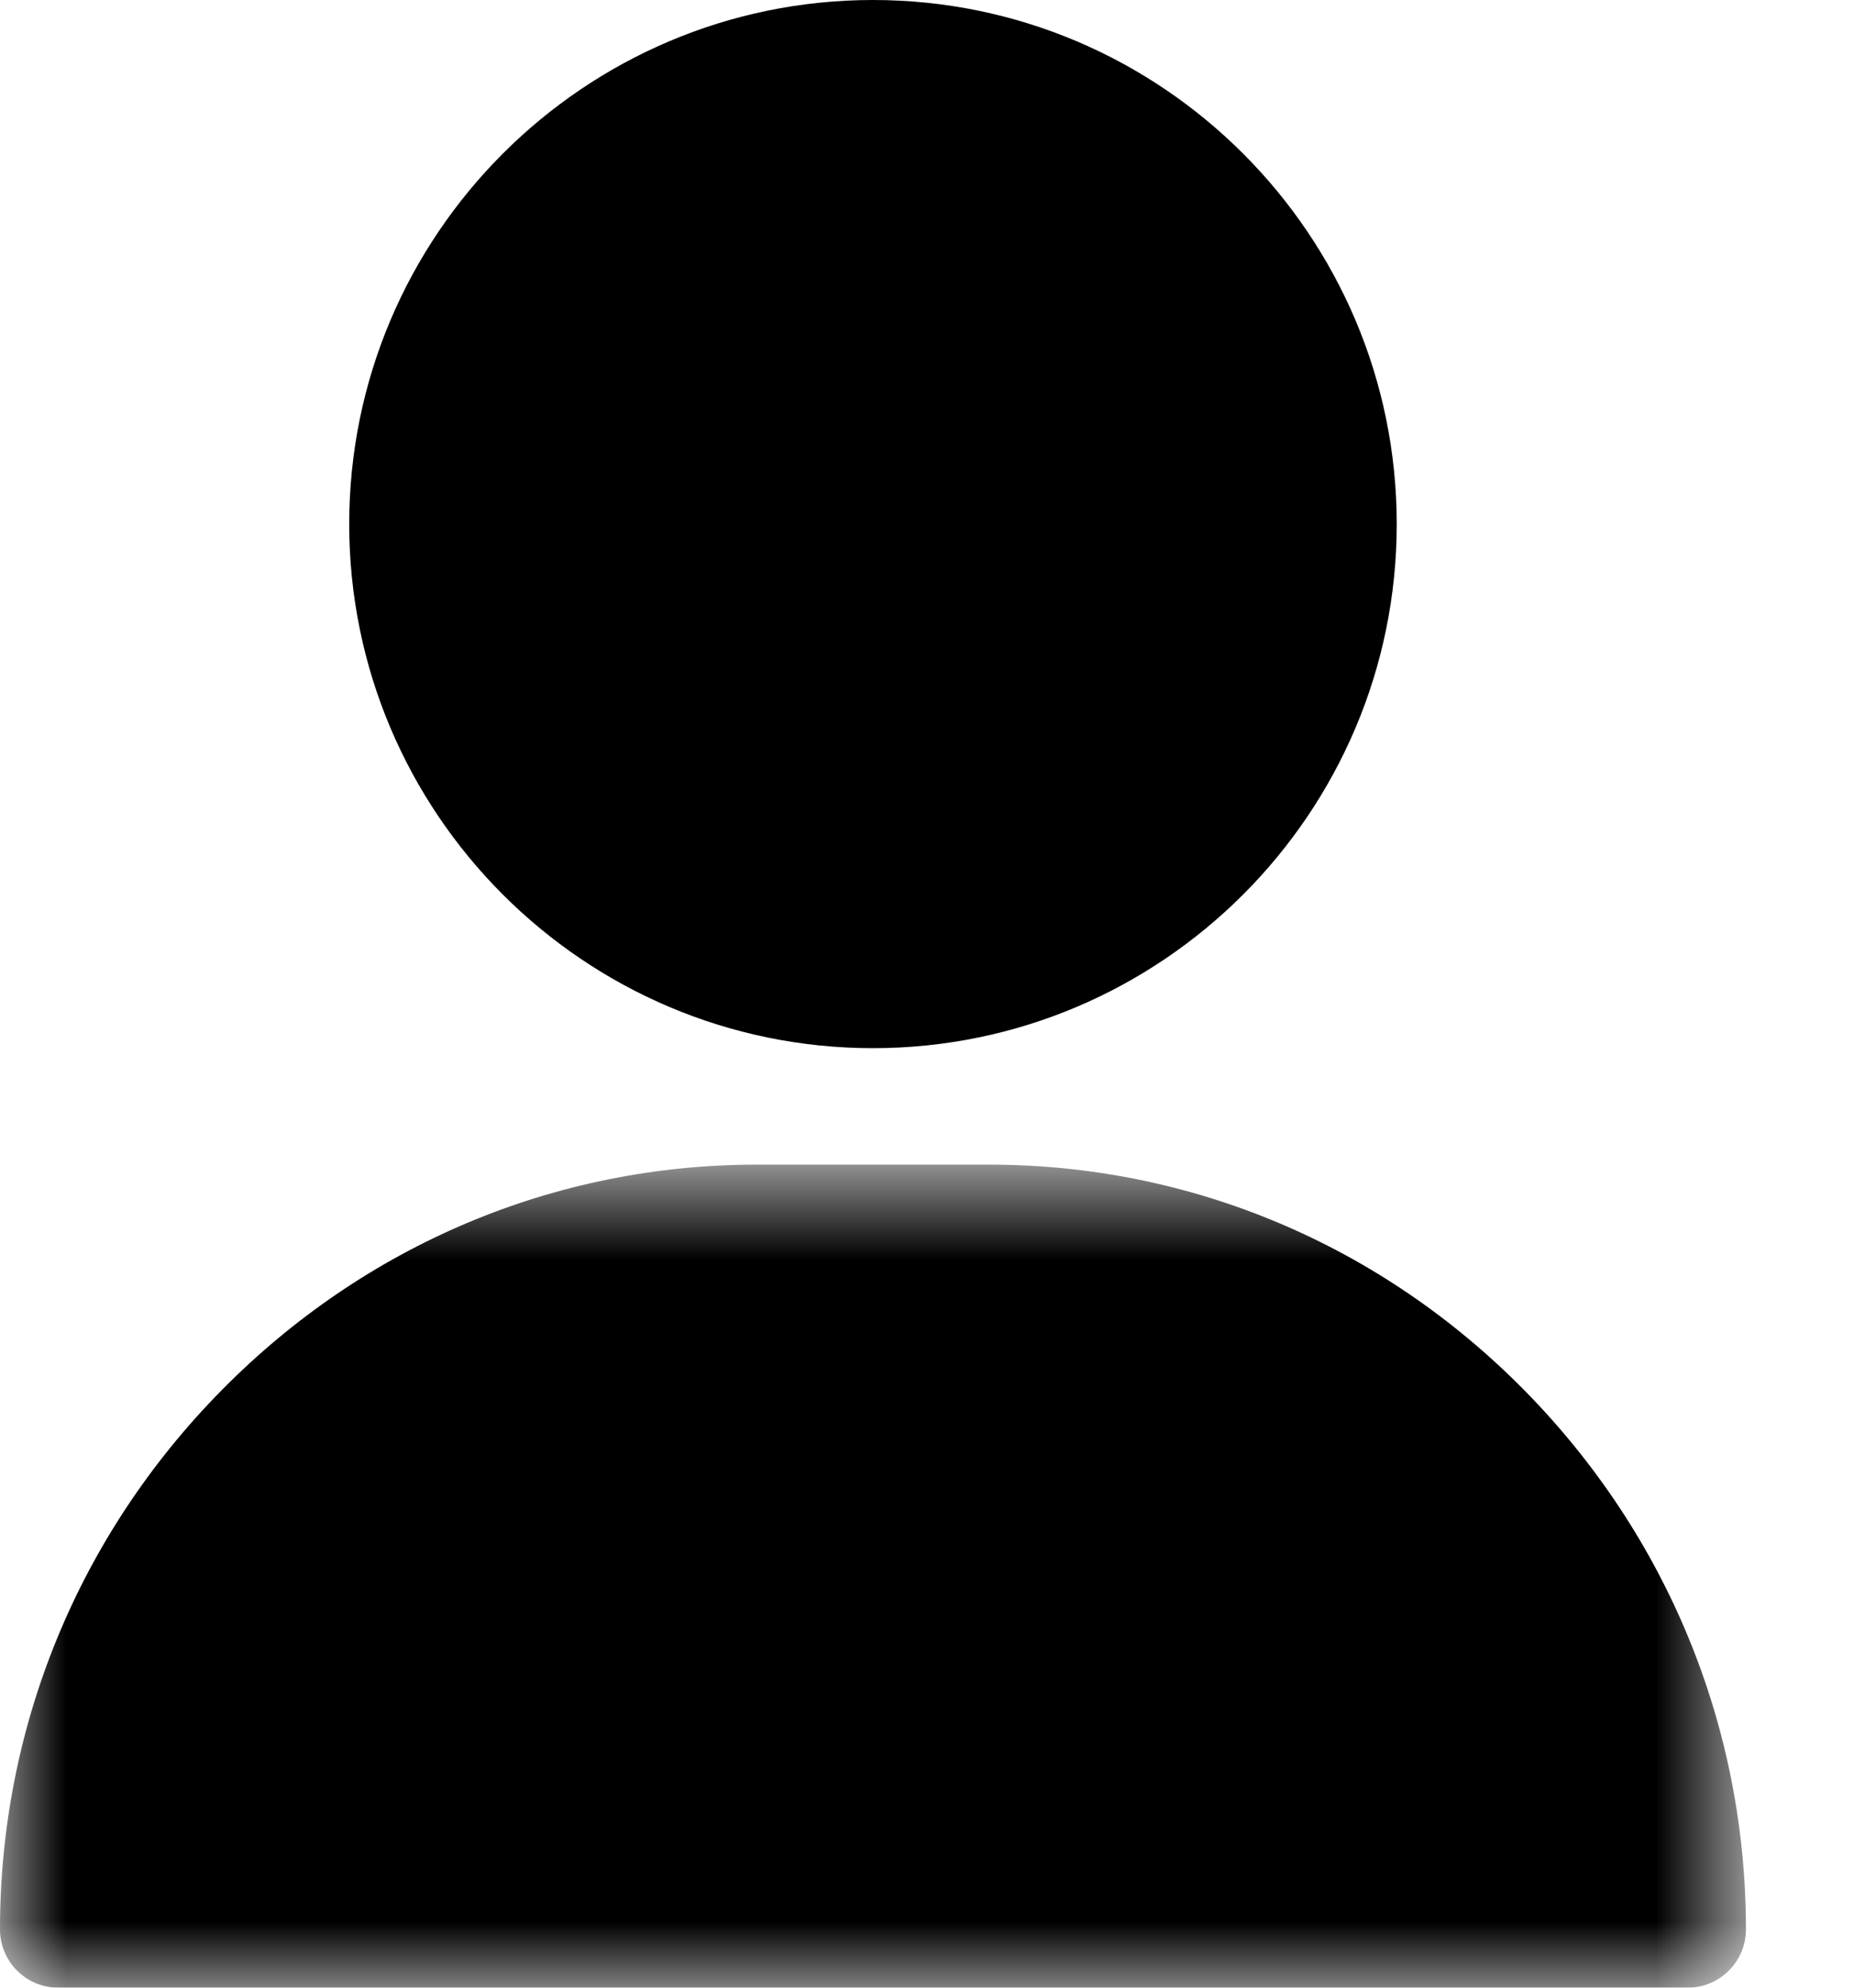 <svg width="14" height="15" viewBox="0 0 14 15" fill="none" xmlns="http://www.w3.org/2000/svg">
<path fill-rule="evenodd" clip-rule="evenodd" d="M6.592 0C4.411 0 2.637 1.774 2.637 3.955C2.637 6.136 4.411 7.91 6.592 7.91C8.773 7.91 10.547 6.136 10.547 3.955C10.547 1.774 8.773 0 6.592 0Z" fill="black"/>
<mask id="mask0" mask-type="alpha" maskUnits="userSpaceOnUse" x="0" y="8" width="14" height="7">
<path fill-rule="evenodd" clip-rule="evenodd" d="M0 8.789H13.184V15H0V8.789Z" fill="white"/>
</mask>
<g mask="url(#mask0)">
<path fill-rule="evenodd" clip-rule="evenodd" d="M11.513 10.494C10.43 9.395 8.994 8.789 7.471 8.789H5.713C4.189 8.789 2.754 9.395 1.671 10.494C0.593 11.588 0 13.032 0 14.56C0 14.803 0.197 15 0.439 15H12.744C12.987 15 13.184 14.803 13.184 14.56C13.184 13.032 12.59 11.588 11.513 10.494Z" fill="black"/>
</g>
</svg>
